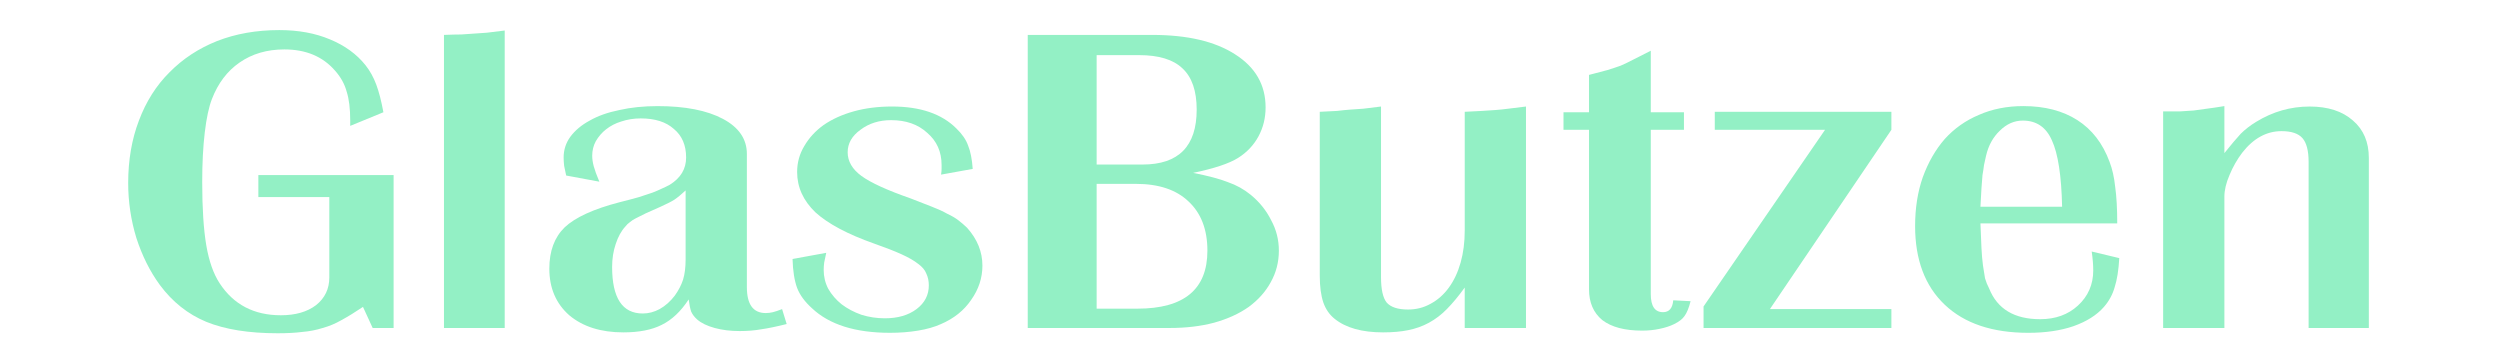 <?xml version="1.0" encoding="UTF-8" standalone="no"?>
<svg xmlns="http://www.w3.org/2000/svg" version="1.1" viewBox="0 0 316.485 44.06">
  <defs>
    <filter id="drop-shadow" x="-20%" y="-20%" width="140%" height="140%">
      <feGaussianBlur in="SourceAlpha" stdDeviation="3" />
      <feOffset dx="1" dy="1" result="offsetblur"/>
      <feFlood flood-color="rgba(15,108,58,0.5)"/>
      <feComposite in2="offsetblur" operator="in"/>
      <feMerge>
        <feMergeNode/>
        <feMergeNode in="SourceGraphic"/>
      </feMerge>
    </filter>
  </defs>
  <g transform="scale(0.9,0.9) translate(15.824,2.203)">
    <g fill="#93F0C5" transform="translate(-202.123,-636.786) scale(1.078,0.928)" filter="url(#drop-shadow)">
      <path d="m 223.178,709.355 0,23.177 -2.731,0 -1.265,-3.197 q -1.532,1.199 -2.797,1.998 -1.199,0.799 -2.464,1.199 -1.265,0.466 -2.664,0.599 -1.332,0.2 -3.197,0.2 -5.661,0 -9.324,-1.732 -3.596,-1.732 -6.061,-5.594 -1.931,-3.064 -3.064,-7.126 -1.066,-4.063 -1.066,-8.325 0,-5.195 1.399,-9.457 1.399,-4.329 3.996,-7.326 2.597,-3.064 6.194,-4.729 3.663,-1.665 8.125,-1.665 3.73,0 6.593,1.399 2.93,1.399 4.662,3.929 0.866,1.265 1.399,2.93 0.533,1.665 0.932,4.196 l -4.329,2.065 0,-0.799 q 0,-2.731 -0.466,-4.396 -0.4,-1.732 -1.532,-3.197 -2.398,-3.197 -6.593,-3.197 -3.397,0 -5.861,1.998 -2.398,1.931 -3.596,5.528 -0.599,1.798 -0.932,5.062 -0.333,3.263 -0.333,7.526 0,5.927 0.533,9.59 0.533,3.596 1.732,5.728 2.731,4.862 7.992,4.862 2.864,0 4.595,-1.532 1.732,-1.598 1.732,-4.196 l 0,-12.188 -9.257,0 0,-3.33 17.649,0 z" />
      <path d="m 237.674,732.532 -7.925,0 0,-44.422 q 1.399,-0.067 2.264,-0.067 0.866,-0.067 1.665,-0.133 0.799,-0.067 1.665,-0.133 0.932,-0.133 2.331,-0.333 l 0,45.089 z" />
      <path d="m 261.278,711.686 q -0.866,0.932 -1.465,1.399 -0.533,0.4 -1.798,1.066 -1.132,0.599 -1.931,0.999 -0.733,0.4 -1.265,0.733 -0.466,0.266 -0.799,0.599 -0.333,0.266 -0.599,0.666 -0.799,0.999 -1.265,2.664 -0.466,1.598 -0.466,3.463 0,7.06 3.996,7.06 1.132,0 2.198,-0.666 1.132,-0.733 1.998,-2.065 0.733,-1.199 1.066,-2.398 0.333,-1.265 0.333,-3.064 l 0,-10.456 z m 13.187,20.247 q -2.065,0.599 -3.33,0.799 -1.265,0.266 -2.797,0.266 -1.798,0 -3.263,-0.466 -1.465,-0.466 -2.264,-1.265 -0.533,-0.533 -0.799,-1.199 -0.2,-0.666 -0.333,-1.865 -1.532,2.731 -3.53,3.863 -1.931,1.132 -4.995,1.132 -4.396,0 -7.06,-2.597 -2.597,-2.664 -2.597,-7.06 0,-3.996 1.998,-6.26 2.065,-2.264 7.126,-3.796 1.598,-0.466 2.597,-0.799 1.066,-0.4 1.732,-0.666 0.733,-0.333 1.199,-0.599 0.533,-0.266 1.066,-0.599 2.131,-1.532 2.131,-4.129 0,-2.797 -1.598,-4.329 -1.532,-1.598 -4.329,-1.598 -1.332,0 -2.531,0.466 -1.132,0.4 -1.998,1.199 -0.799,0.733 -1.332,1.798 -0.466,0.999 -0.466,2.198 0,0.733 0.2,1.598 0.2,0.866 0.733,2.331 l -4.329,-0.932 q -0.133,-0.799 -0.266,-1.465 -0.067,-0.733 -0.067,-1.265 0,-1.732 0.866,-3.13 0.932,-1.465 2.531,-2.464 1.598,-1.066 3.863,-1.598 2.264,-0.599 4.995,-0.599 5.395,0 8.525,1.931 3.13,1.931 3.13,5.328 l 0,20.18 q 0,3.929 2.464,3.929 0.466,0 0.932,-0.133 0.466,-0.133 1.199,-0.466 l 0.599,2.264 z" />
      <path d="m 294.613,709.288 q 0.067,-0.533 0.067,-0.866 0,-0.333 0,-0.599 0,-2.997 -1.865,-4.862 -1.798,-1.931 -4.729,-1.931 -2.331,0 -3.996,1.465 -1.665,1.399 -1.665,3.397 0,2.065 1.798,3.596 1.798,1.532 6.394,3.397 1.665,0.733 2.797,1.265 1.199,0.533 1.998,1.066 0.866,0.466 1.465,0.999 0.599,0.533 1.132,1.132 1.998,2.597 1.998,5.728 0,2.797 -1.465,5.195 -1.399,2.398 -3.929,3.663 -1.265,0.666 -2.997,0.999 -1.732,0.333 -3.663,0.333 -6.793,0 -10.19,-3.73 -1.399,-1.465 -1.931,-3.064 -0.533,-1.665 -0.599,-4.396 l 4.396,-0.932 q -0.133,0.799 -0.266,1.465 -0.067,0.599 -0.067,1.132 0,1.532 0.599,2.864 0.666,1.332 1.732,2.331 1.132,0.999 2.597,1.598 1.465,0.533 3.064,0.533 2.531,0 4.129,-1.399 1.598,-1.399 1.598,-3.596 0,-0.999 -0.333,-1.798 -0.266,-0.799 -1.066,-1.465 -0.799,-0.733 -2.198,-1.465 -1.399,-0.733 -3.53,-1.598 -5.195,-2.131 -7.659,-4.729 -2.398,-2.664 -2.398,-6.127 0,-2.131 0.932,-3.929 0.932,-1.865 2.531,-3.197 1.665,-1.332 3.929,-2.065 2.264,-0.733 4.995,-0.733 5.528,0 8.392,3.33 1.132,1.265 1.532,2.597 0.466,1.332 0.599,3.53 l -4.129,0.866 z" />
      <path d="m 320.906,707.757 q 7.06,0 7.06,-8.325 0,-4.262 -1.865,-6.26 -1.798,-1.998 -5.661,-1.998 l -5.528,0 0,16.584 5.994,0 z m -0.666,21.845 q 9.124,0 9.124,-8.791 0,-4.795 -2.464,-7.459 -2.398,-2.664 -6.86,-2.664 l -5.128,0 0,18.915 5.328,0 z m -14.319,-41.492 16.251,0 q 6.86,0 10.789,2.93 3.996,2.93 3.996,8.059 0,2.398 -0.932,4.396 -0.932,1.998 -2.664,3.263 -1.732,1.265 -5.861,2.264 2.93,0.666 4.529,1.399 1.665,0.666 2.997,1.931 1.732,1.665 2.664,3.863 0.999,2.131 0.999,4.595 0,2.597 -1.066,4.795 -0.999,2.131 -2.864,3.73 -1.865,1.532 -4.529,2.398 -2.597,0.799 -5.794,0.799 l -18.515,0 0,-44.422 z" />
      <path d="m 370.931,732.532 -7.992,0 0,-6.127 q -1.199,1.931 -2.331,3.263 -1.066,1.265 -2.331,2.065 -1.265,0.799 -2.731,1.132 -1.399,0.333 -3.263,0.333 -4.129,0 -6.327,-2.065 -0.999,-0.932 -1.465,-2.464 -0.466,-1.598 -0.466,-4.063 l 0,-24.842 q 1.399,-0.067 2.264,-0.133 0.932,-0.133 1.732,-0.2 0.799,-0.067 1.665,-0.133 0.932,-0.133 2.331,-0.333 l 0,25.841 q 0,2.797 0.733,3.863 0.799,1.066 2.797,1.066 1.598,0 2.93,-0.866 1.399,-0.866 2.398,-2.464 0.999,-1.598 1.532,-3.796 0.533,-2.198 0.533,-4.862 l 0,-17.982 q 1.399,-0.067 2.264,-0.133 0.932,-0.067 1.732,-0.133 0.799,-0.067 1.665,-0.2 0.932,-0.133 2.331,-0.333 l 0,33.567 z" />
      <path d="m 391.546,702.495 -4.329,0 0,24.909 q 0,2.731 1.598,2.731 1.199,0 1.332,-1.798 l 2.264,0.133 q -0.333,1.532 -0.799,2.264 -0.4,0.666 -1.332,1.199 -0.799,0.466 -1.931,0.733 -1.066,0.266 -2.264,0.266 -3.397,0 -5.195,-1.598 -1.732,-1.665 -1.732,-4.662 l 0,-24.176 -3.33,0 0,-2.664 3.33,0 0,-5.661 q 1.465,-0.466 2.398,-0.733 0.932,-0.333 1.732,-0.666 0.799,-0.4 1.665,-0.932 0.932,-0.533 2.264,-1.332 l 0,9.324 4.329,0 0,2.664 z" />
      <path d="m 418.612,702.495 -15.851,27.173 15.851,0 0,2.864 -24.509,0 0,-3.263 15.851,-26.773 -14.386,0 0,-2.731 23.044,0 0,2.731 z" />
      <path d="m 440.888,714.15 q -0.133,-7.06 -1.332,-10.057 -1.132,-2.997 -3.796,-2.997 -1.665,0 -2.997,1.532 -1.332,1.465 -1.798,3.796 -0.133,0.733 -0.266,1.399 -0.067,0.666 -0.2,1.532 -0.067,0.866 -0.133,1.998 -0.067,1.132 -0.133,2.797 l 10.656,0 z m 7.459,7.792 q -0.133,2.731 -0.599,4.396 -0.4,1.665 -1.399,2.997 -1.399,1.865 -3.996,2.93 -2.531,0.999 -5.861,0.999 -7.06,0 -10.922,-4.262 -3.863,-4.262 -3.863,-11.921 0,-4.063 0.999,-7.393 1.066,-3.397 2.864,-5.794 1.865,-2.398 4.462,-3.663 2.597,-1.332 5.794,-1.332 4.196,0 7.06,2.131 2.864,2.131 4.196,6.327 0.533,1.598 0.733,3.796 0.266,2.198 0.266,5.528 l -17.849,0 q 0.067,2.198 0.133,3.73 0.067,1.532 0.2,2.664 0.133,1.066 0.266,1.931 0.2,0.799 0.533,1.532 1.598,4.662 6.66,4.662 2.997,0 4.928,-2.065 1.998,-2.131 1.998,-5.328 0,-1.265 -0.2,-2.864 l 3.596,0.999 z" />
      <path d="m 473.052,732.532 0,-25.175 q 0,-2.531 -0.799,-3.596 -0.799,-1.066 -2.731,-1.066 -2.93,0 -5.128,3.263 -0.999,1.532 -1.665,3.397 -0.666,1.798 -0.666,3.263 l 0,19.914 -7.992,0 0,-32.834 q 1.399,0 2.264,0 0.932,-0.067 1.732,-0.133 0.799,-0.133 1.665,-0.266 0.932,-0.133 2.331,-0.4 l 0,7.126 q 1.332,-1.931 2.131,-2.93 0.866,-0.999 1.998,-1.798 3.263,-2.331 6.993,-2.331 3.596,0 5.661,2.131 2.065,2.065 2.065,5.661 l 0,25.774 -7.859,0 z" />
    </g>
  </g>
</svg>
